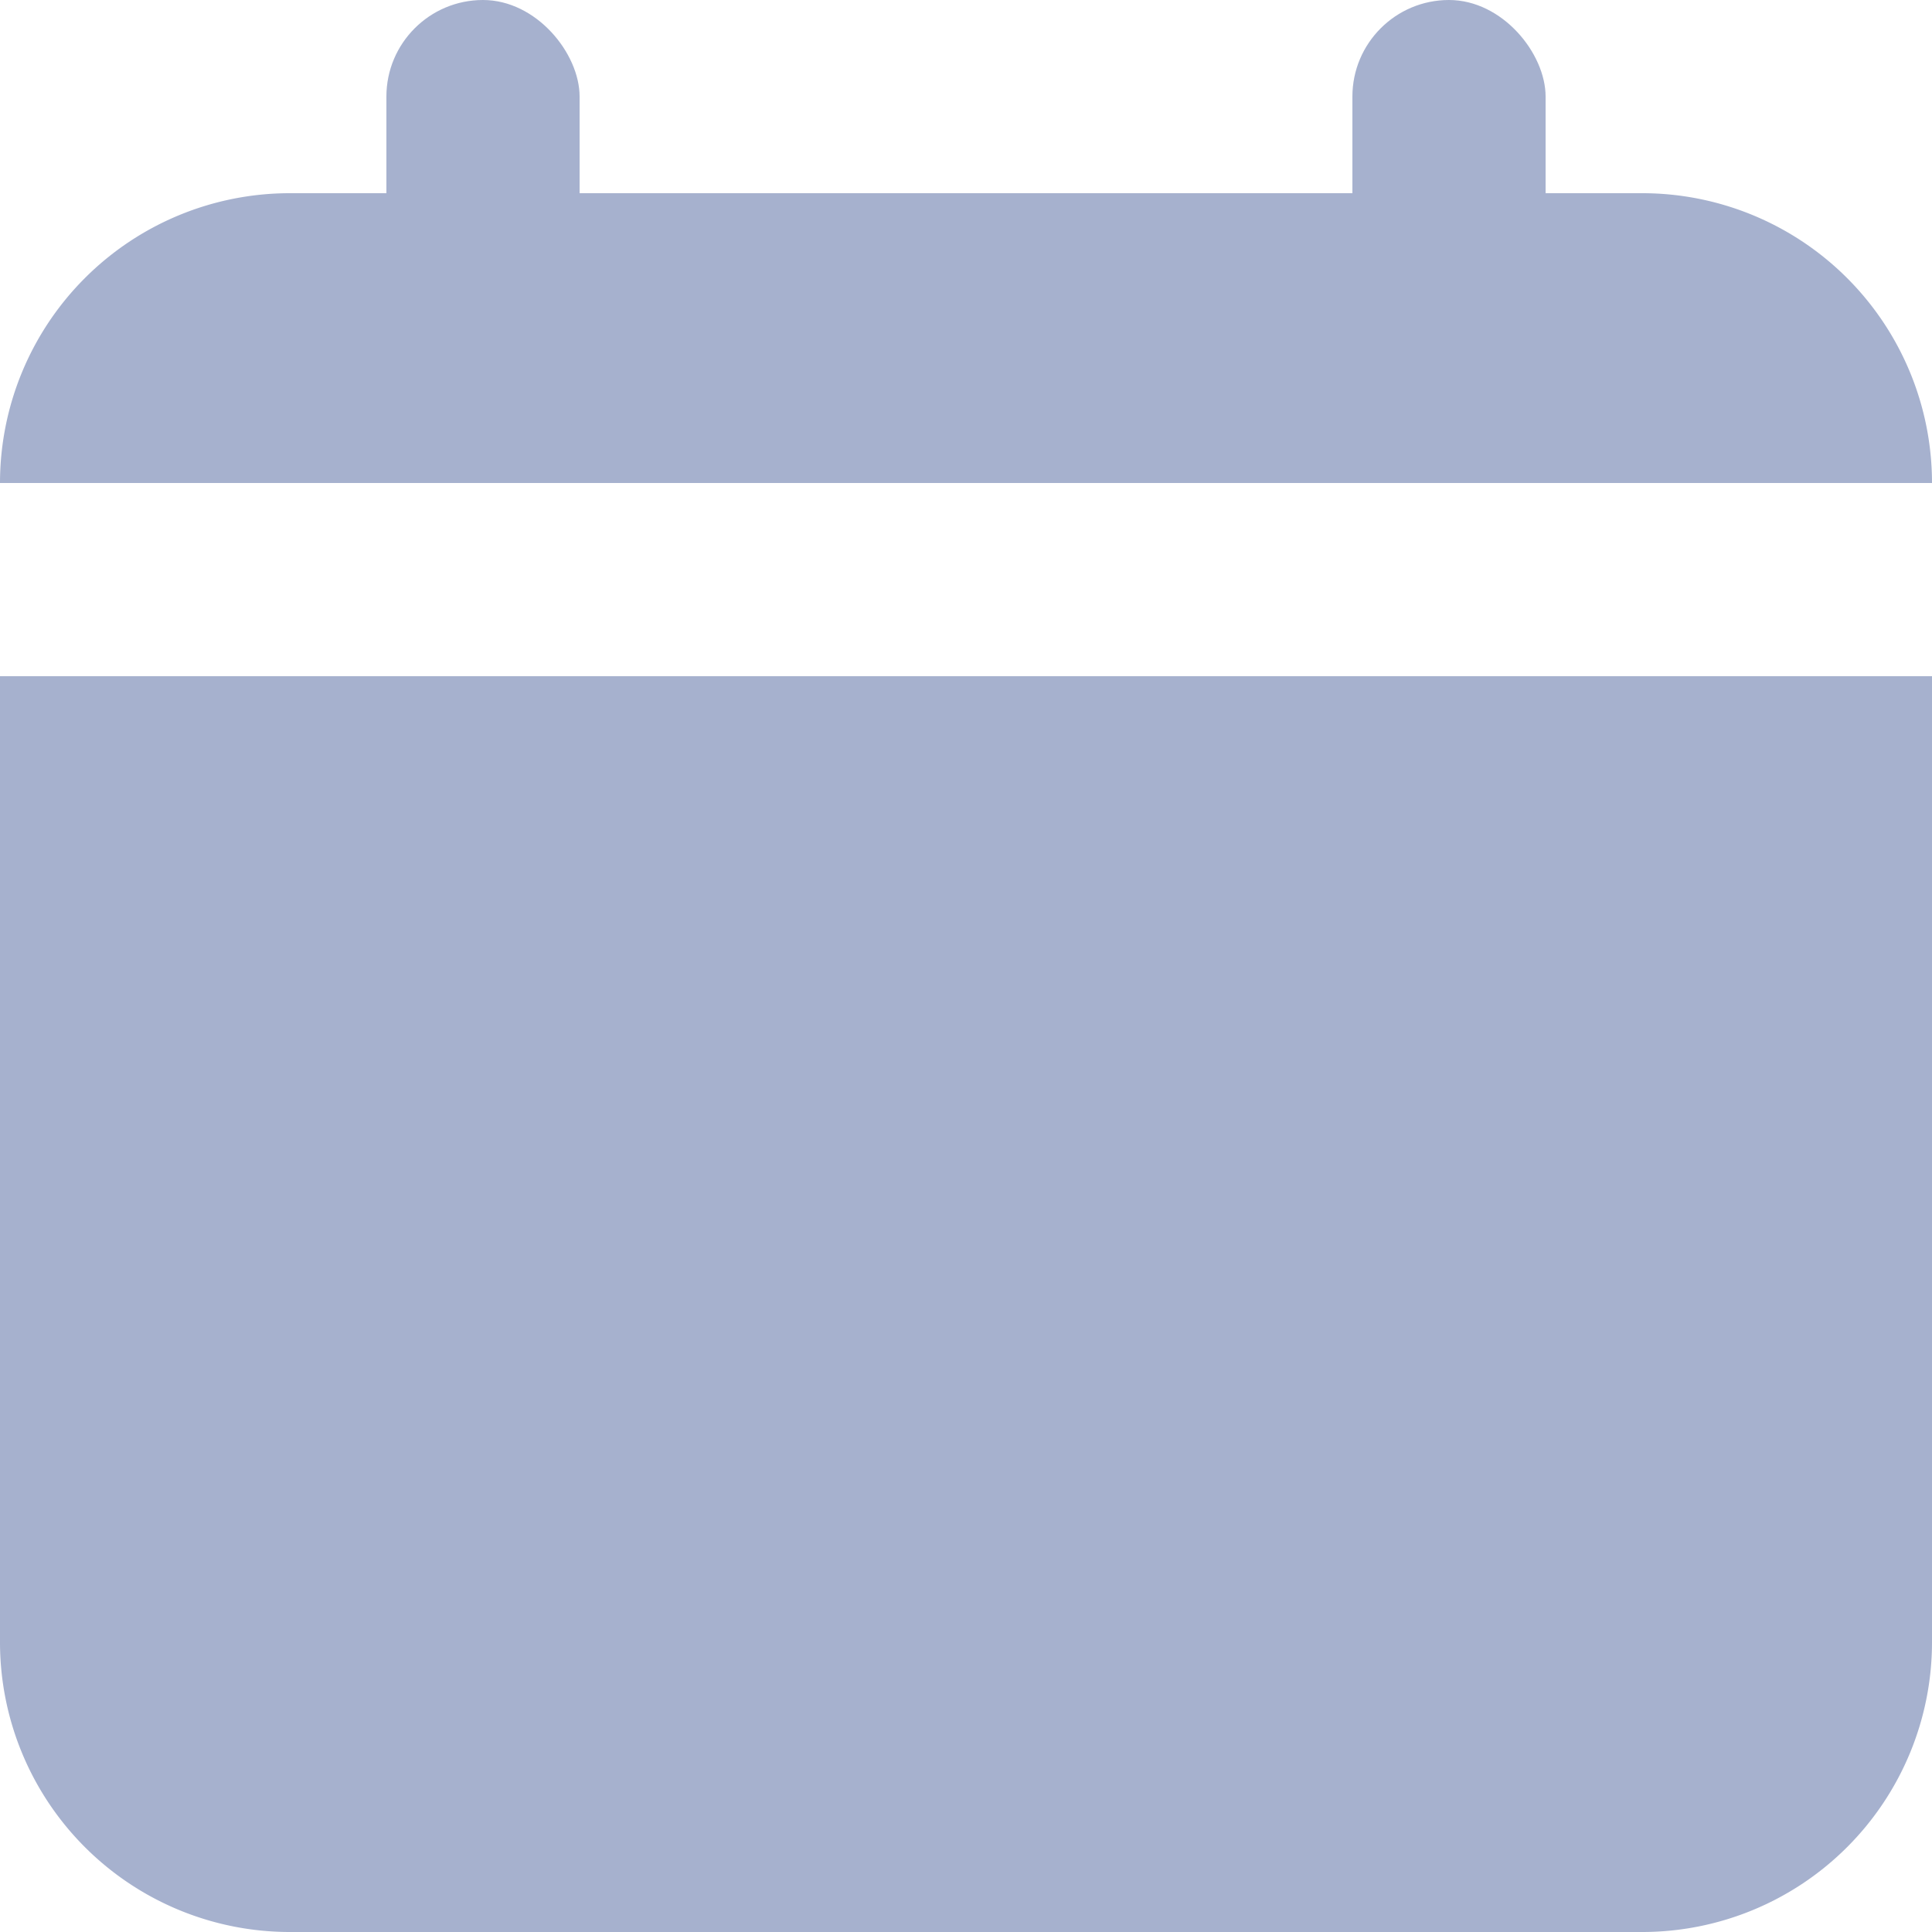 <svg width="20" height="20" viewBox="0 0 20 20" fill="none" xmlns="http://www.w3.org/2000/svg"><path fill-rule="evenodd" clip-rule="evenodd" d="M3 2a3 3 0 00-3 3h20a3 3 0 00-3-3H3zm17 5H0v10a3 3 0 003 3h14a3 3 0 003-3V7z" fill="#A6B1CE"/><rect x="4" width="2" height="5" rx="1" fill="#A6B1CE"/><rect x="14" width="2" height="5" rx="1" fill="#A6B1CE"/></svg>